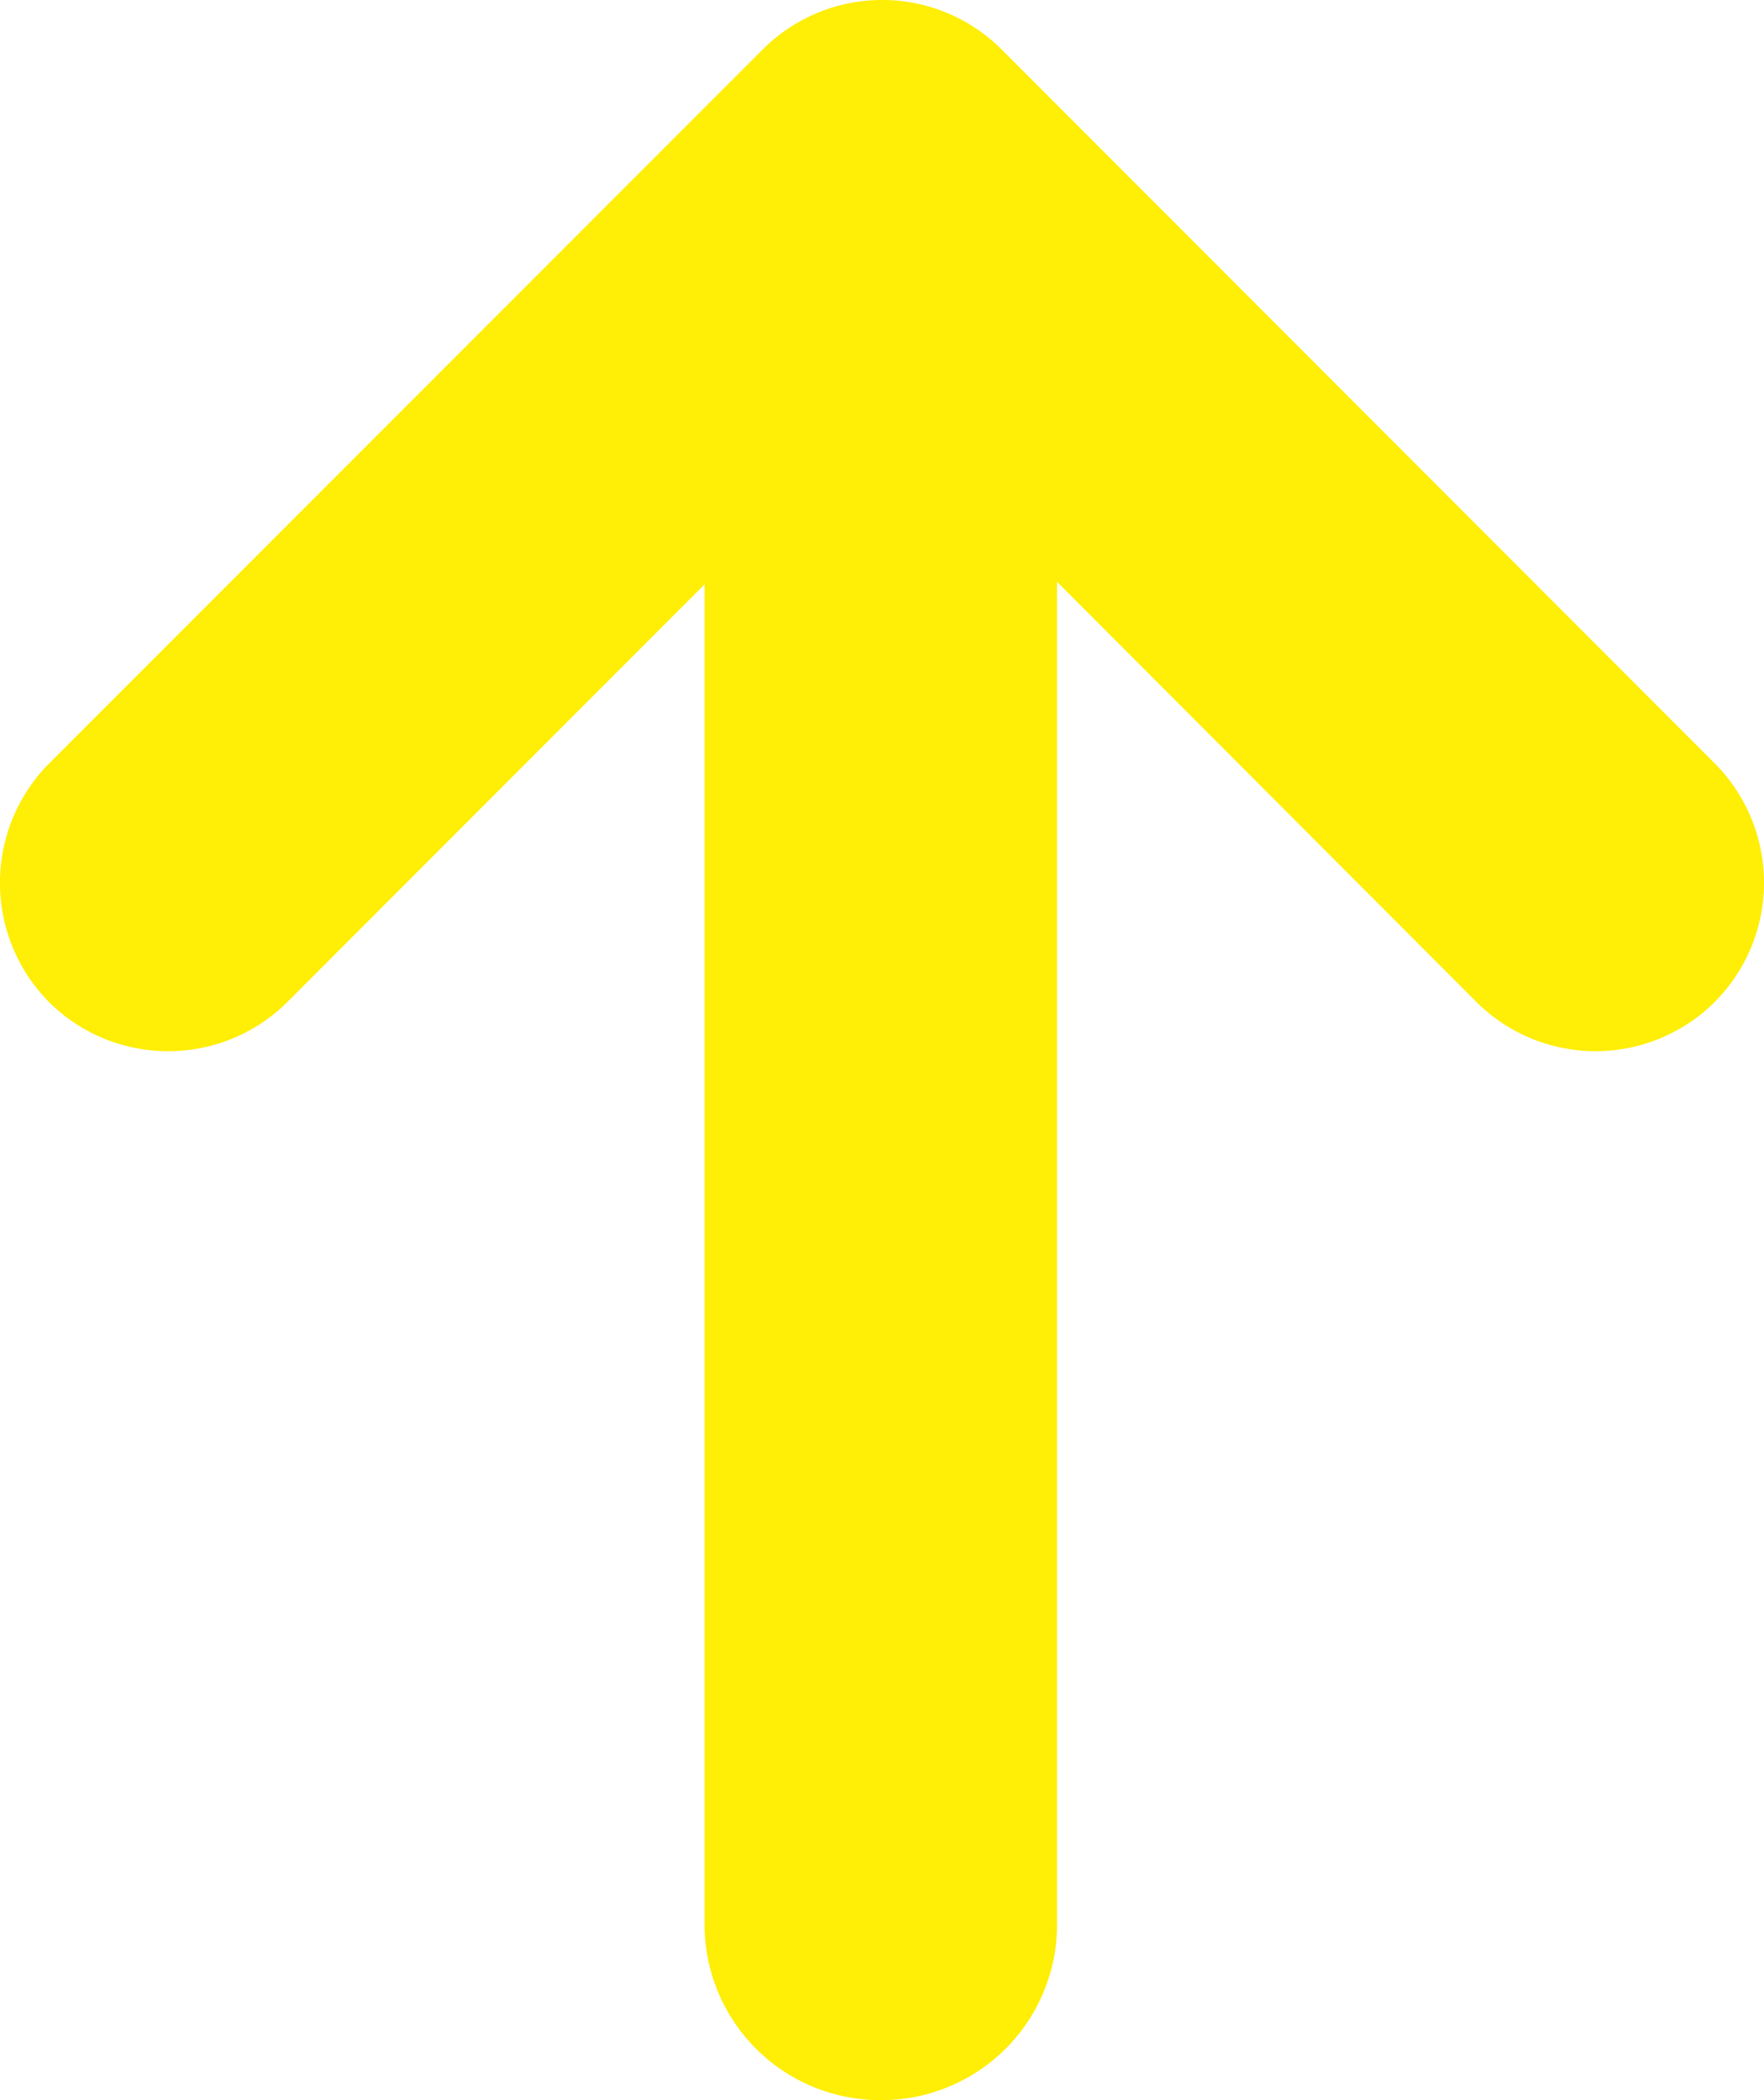 <svg width="21" height="25" xmlns="http://www.w3.org/2000/svg">
  <path d="M20.414 9.088L11.919.584a2.01 2.01 0 00-2.834 0l-8.5 8.504a2.017 2.017 0 000 2.842c.785.778 2.05.778 2.834 0l4.969-4.974v15.958A2.09 2.09 0 0010.486 25a2.09 2.09 0 002.098-2.086V6.926l4.995 5.004a2.01 2.01 0 002.832 0 2.012 2.012 0 00.003-2.842z" fill="#FFEE05" fill-rule="nonzero"/>
</svg>
